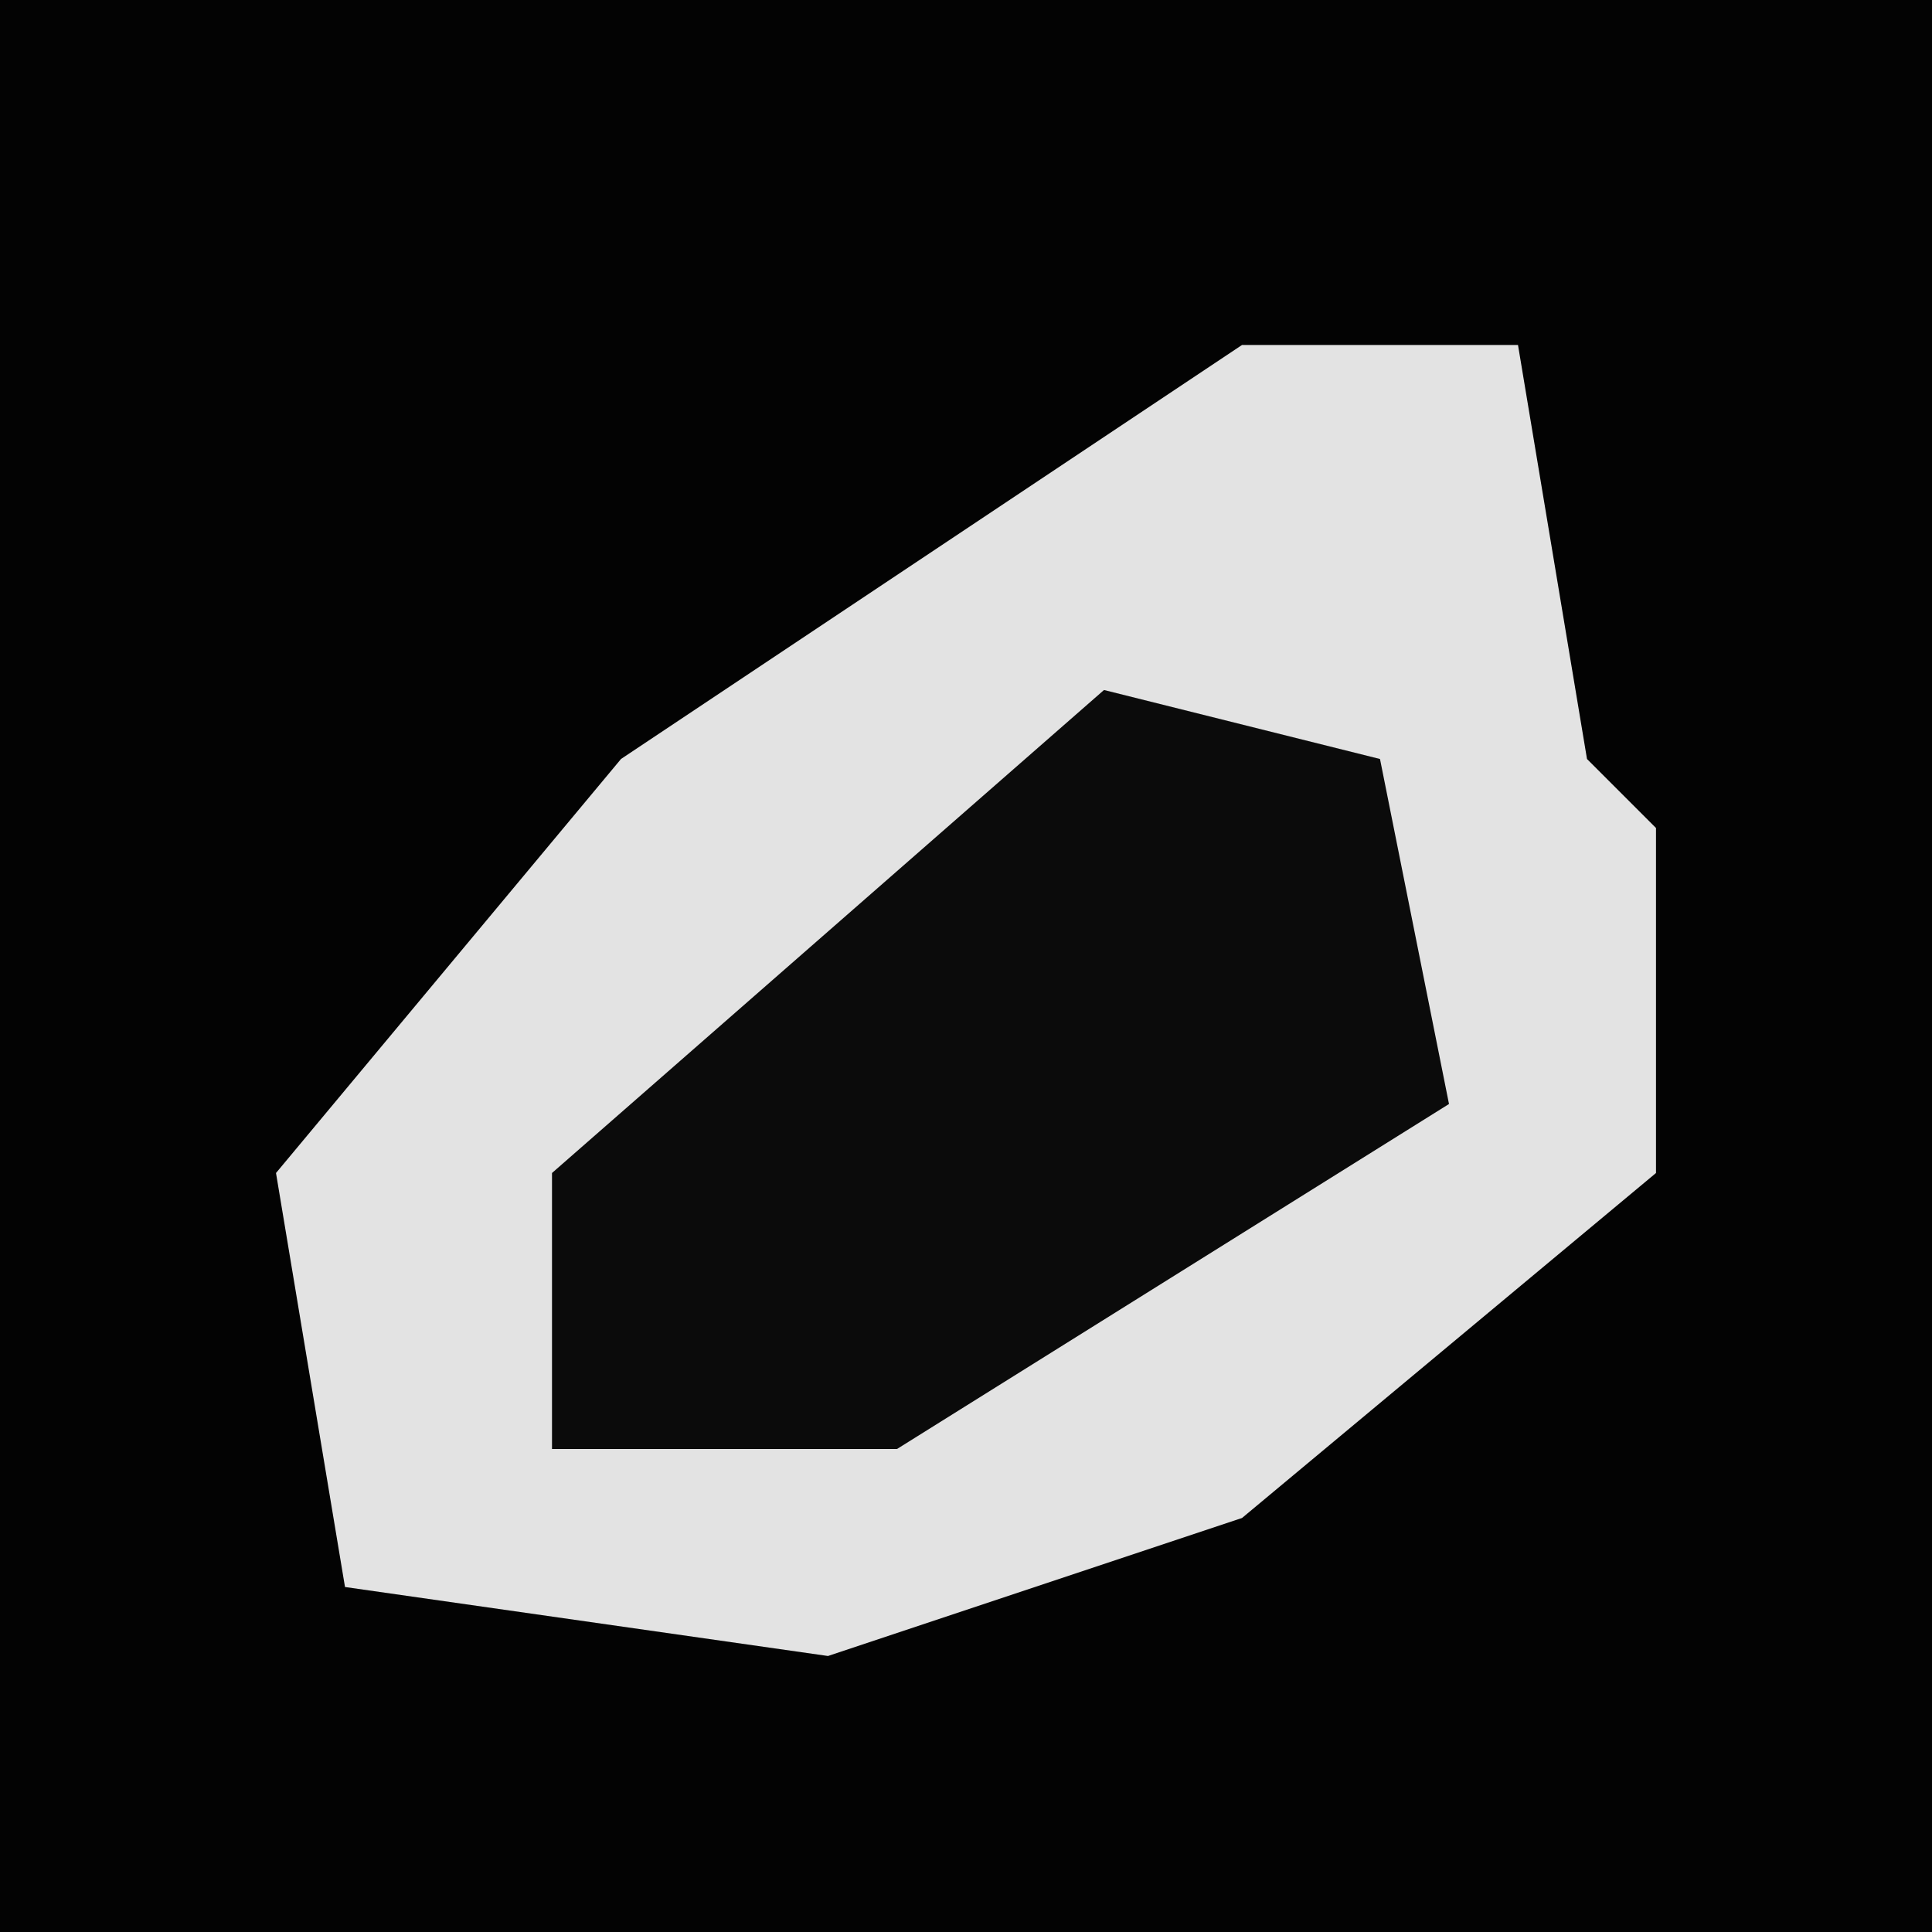 <?xml version="1.0" encoding="UTF-8"?>
<svg version="1.1" xmlns="http://www.w3.org/2000/svg" width="28" height="28">
<path d="M0,0 L28,0 L28,28 L0,28 Z " fill="#030303" transform="translate(0,0)"/>
<path d="M0,0 L4,0 L5,6 L6,7 L6,12 L0,17 L-6,19 L-13,18 L-14,12 L-9,6 Z " fill="#E3E3E3" transform="translate(18,5)"/>
<path d="M0,0 L4,1 L5,6 L-3,11 L-8,11 L-8,7 Z " fill="#0B0B0B" transform="translate(16,10)"/>
</svg>
